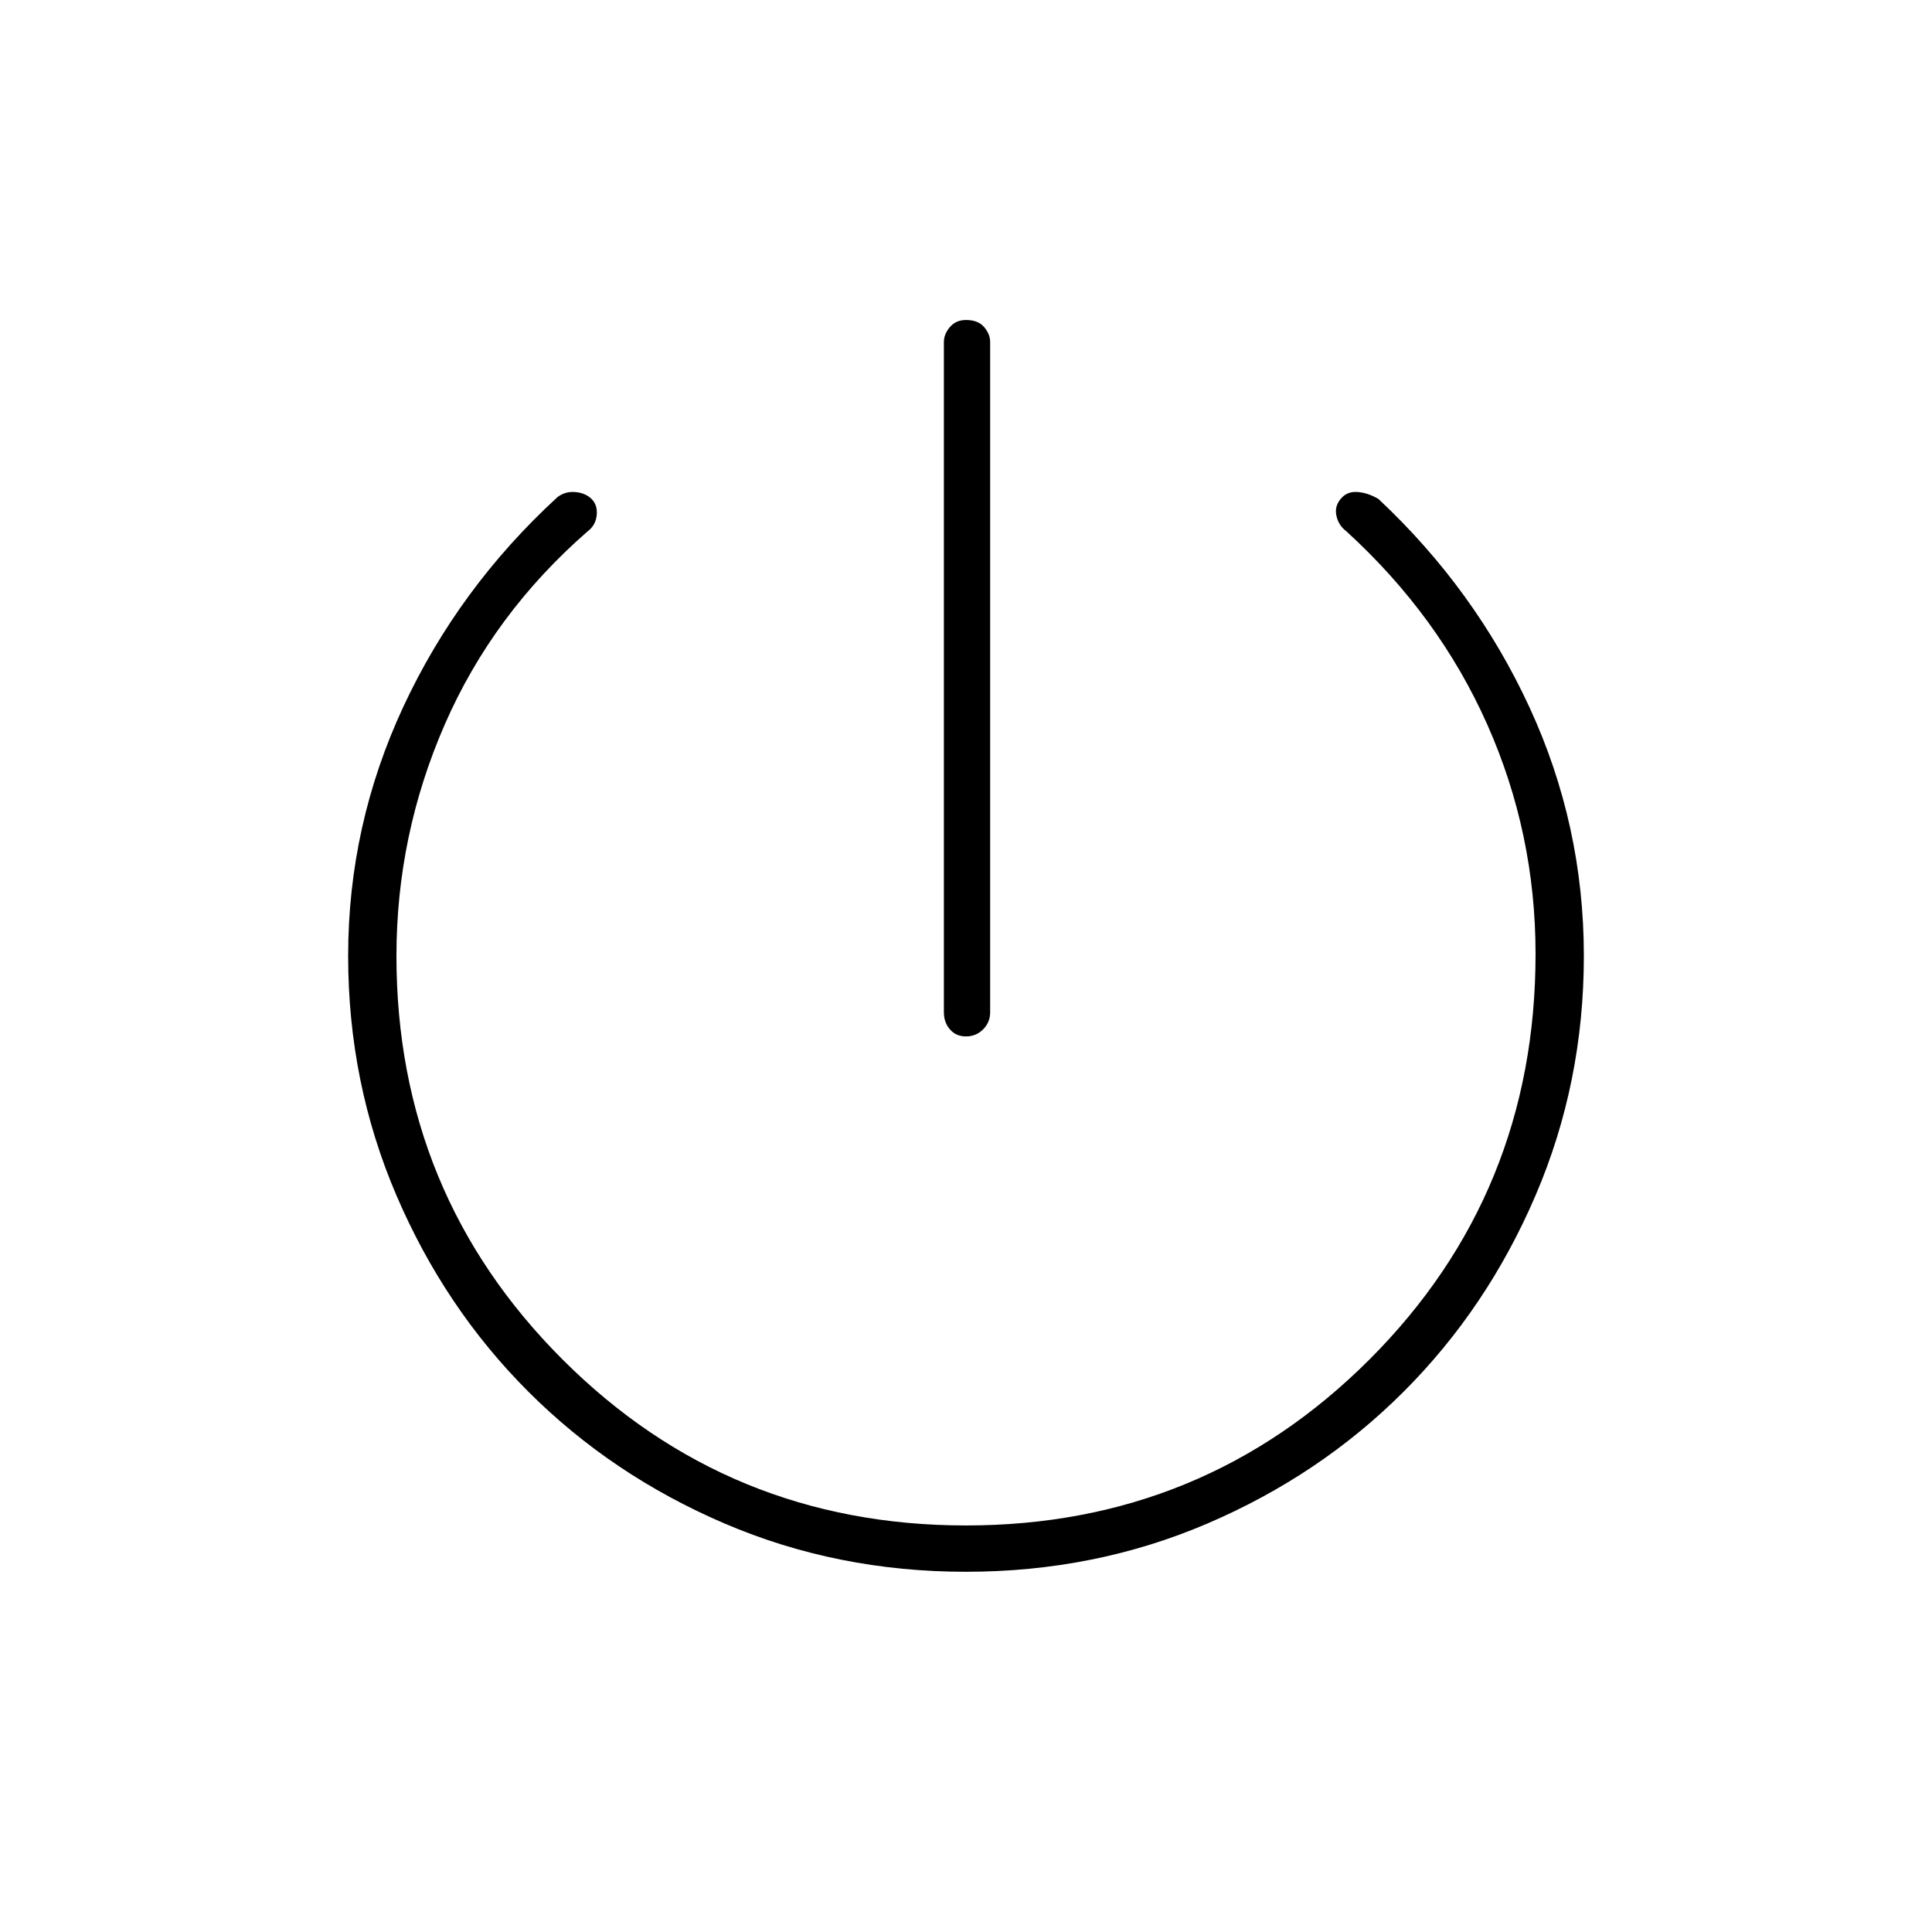 <svg xmlns="http://www.w3.org/2000/svg" height="40" width="40"><path d="M20 21.458q-.208 0-.333-.146-.125-.145-.125-.354V7.083q0-.166.125-.312T20 6.625q.25 0 .375.146t.125.312v13.875q0 .209-.146.354-.146.146-.354.146Zm0 11.084q-2.667 0-5-1t-4.062-2.73q-1.73-1.729-2.73-4.062t-1-4.958q0-2.709 1.146-5.167 1.146-2.458 3.188-4.333.166-.125.375-.104.208.02.333.145.125.125.104.334-.021.208-.187.333-1.959 1.708-2.959 4t-1 4.792q0 4.916 3.438 8.354 3.437 3.437 8.354 3.437t8.354-3.437q3.438-3.438 3.438-8.396 0-2.5-1-4.75t-2.917-4q-.167-.125-.208-.333-.042-.209.125-.375.125-.125.333-.104.208.02.417.145 2 1.875 3.125 4.313 1.125 2.437 1.125 5.146 0 2.625-1 4.958t-2.73 4.062q-1.729 1.73-4.062 2.73t-5 1Z"/></svg>